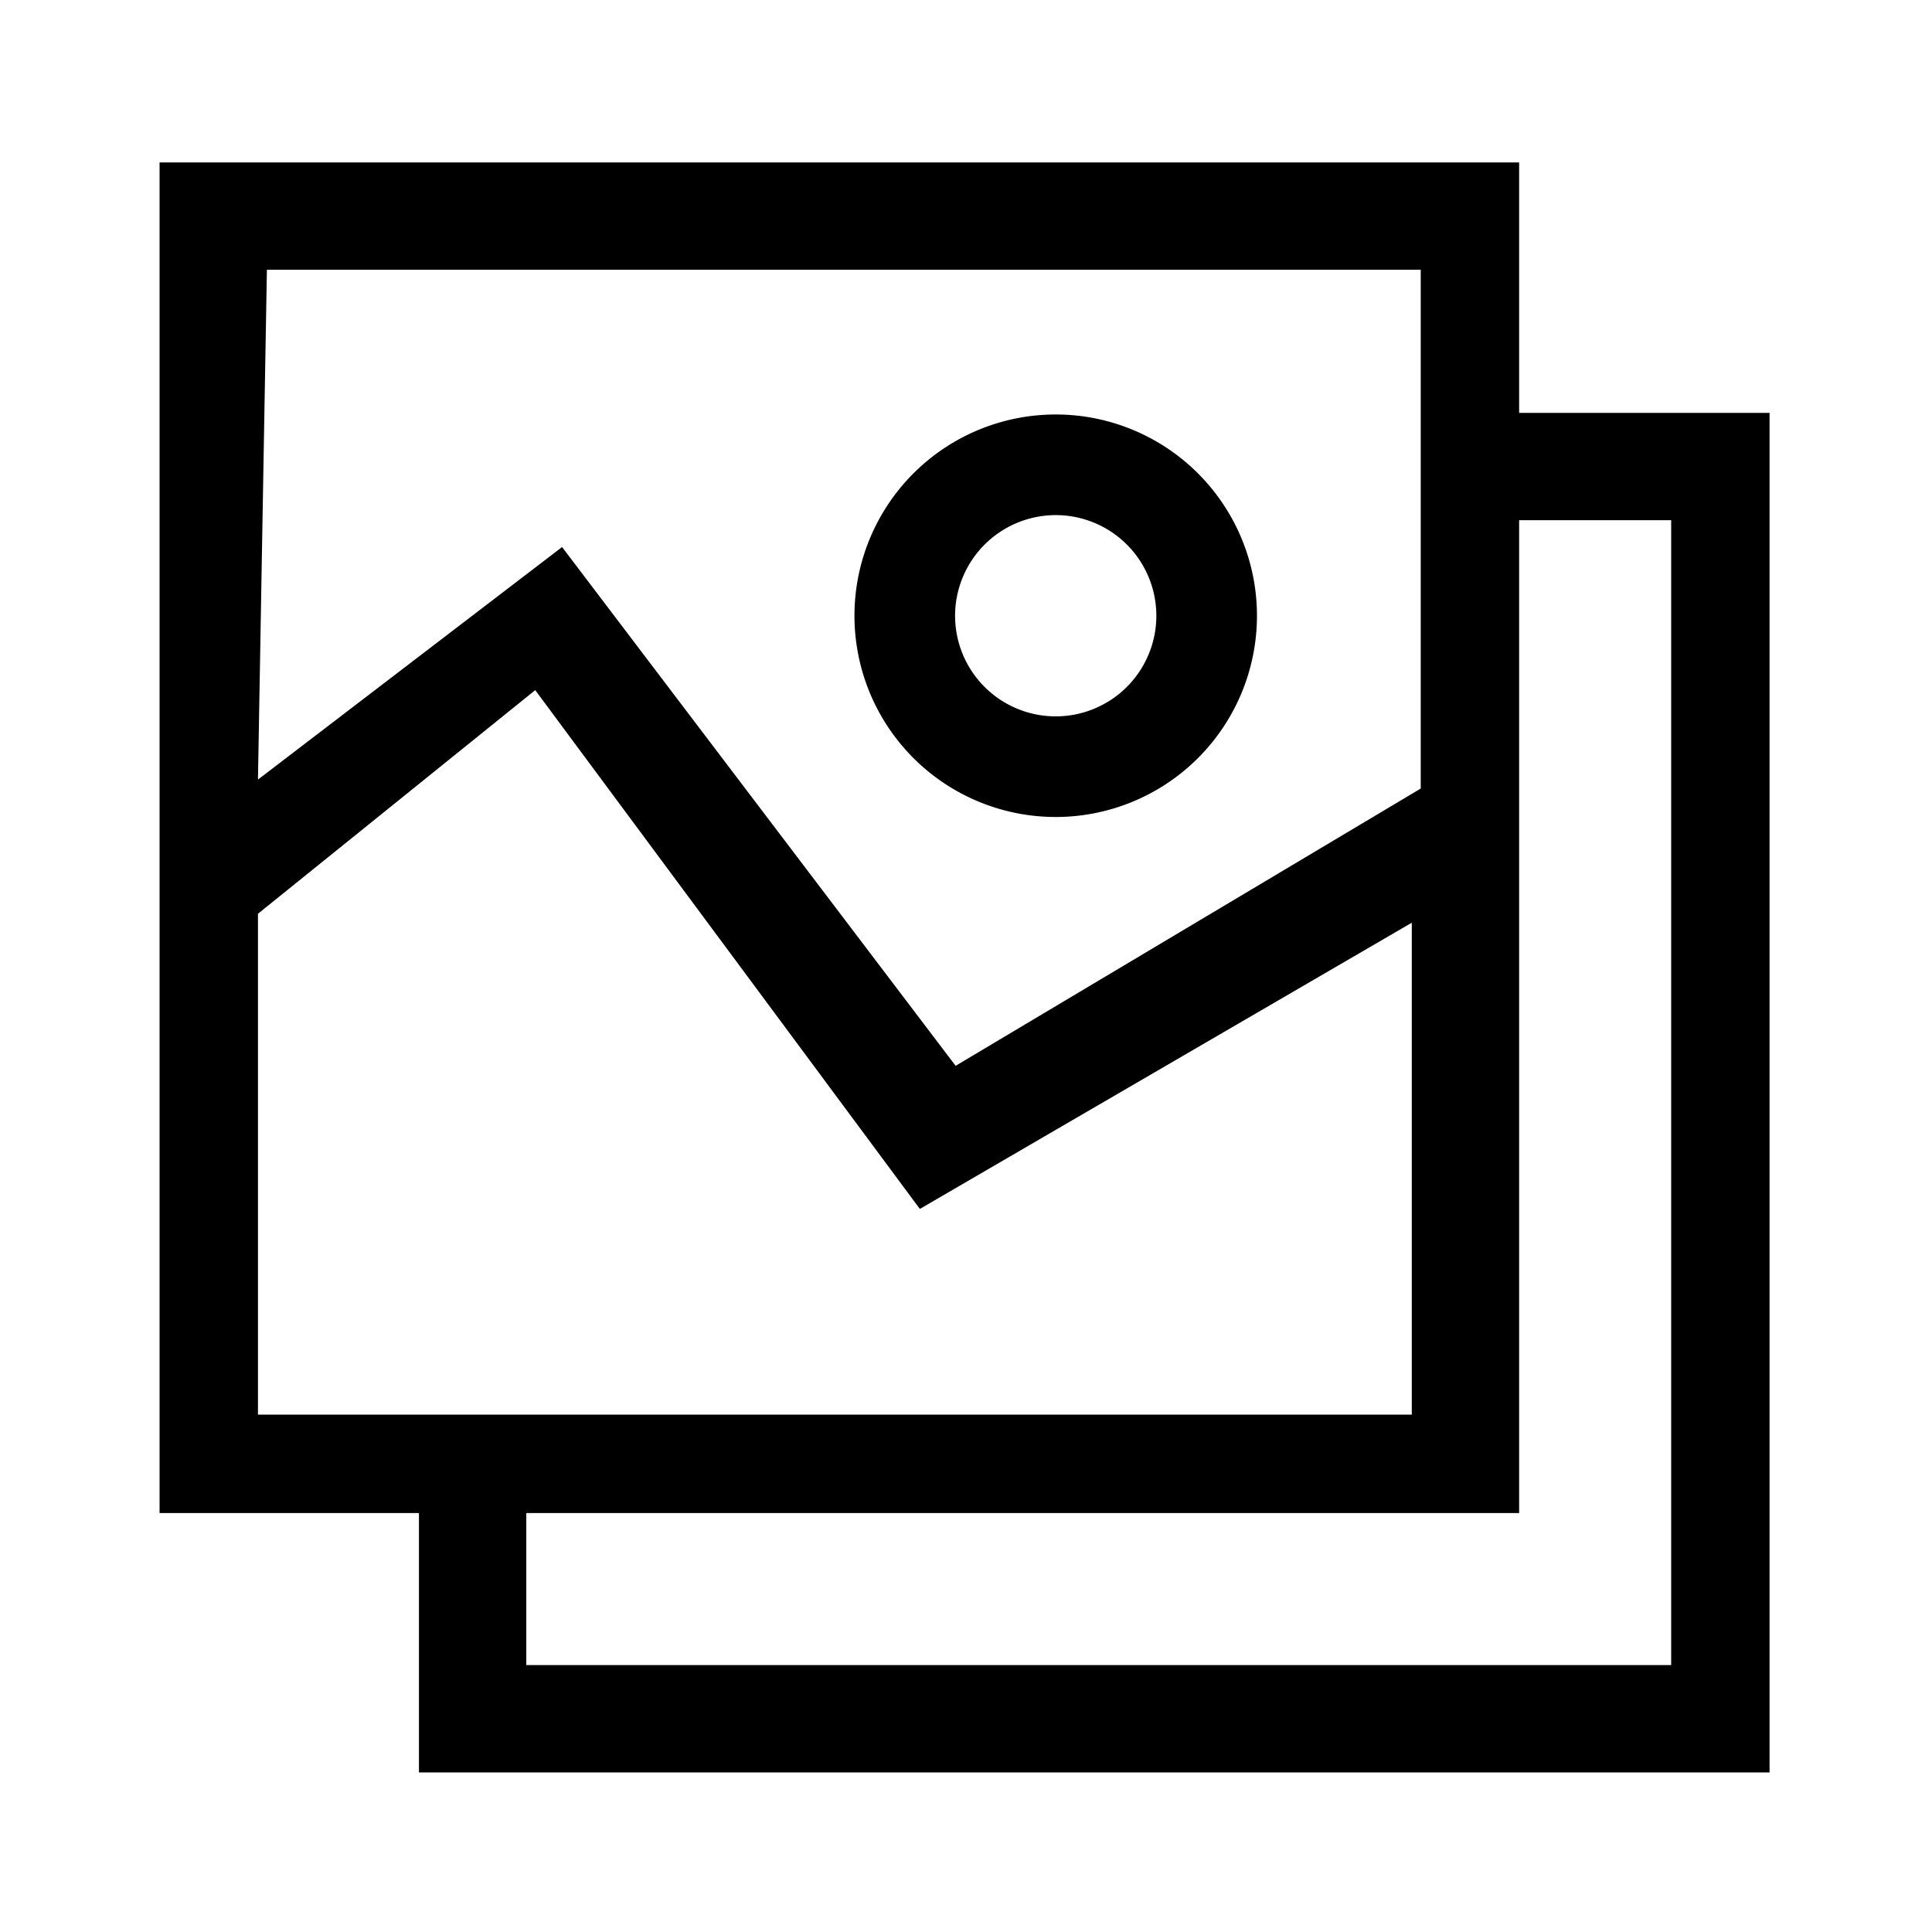 <svg id="Layer_1" data-name="Layer 1" xmlns="http://www.w3.org/2000/svg" viewBox="0 0 21.6 21.6"><path d="M16.984,4.616v-2.8h-15.2v15.1h2.9v2.9h15.1v-15.2Zm-14-1.6h12.9v5.8l-5.2,3.1-4.4-5.8-3.4,2.6Zm-.1,12.8v-5.6l3.1-2.5,4.3,5.8,5.5-3.2v5.5Zm15.8,2.8h-12.8v-1.7h11.1v-11.1h1.7ZM11.803,9.134a2.25,2.25,0,1,0-2.25-2.25A2.25,2.25,0,0,0,11.803,9.134Zm0-3.375a1.125,1.125,0,1,1-1.125,1.125A1.126,1.126,0,0,1,11.803,5.759Z"/></svg>